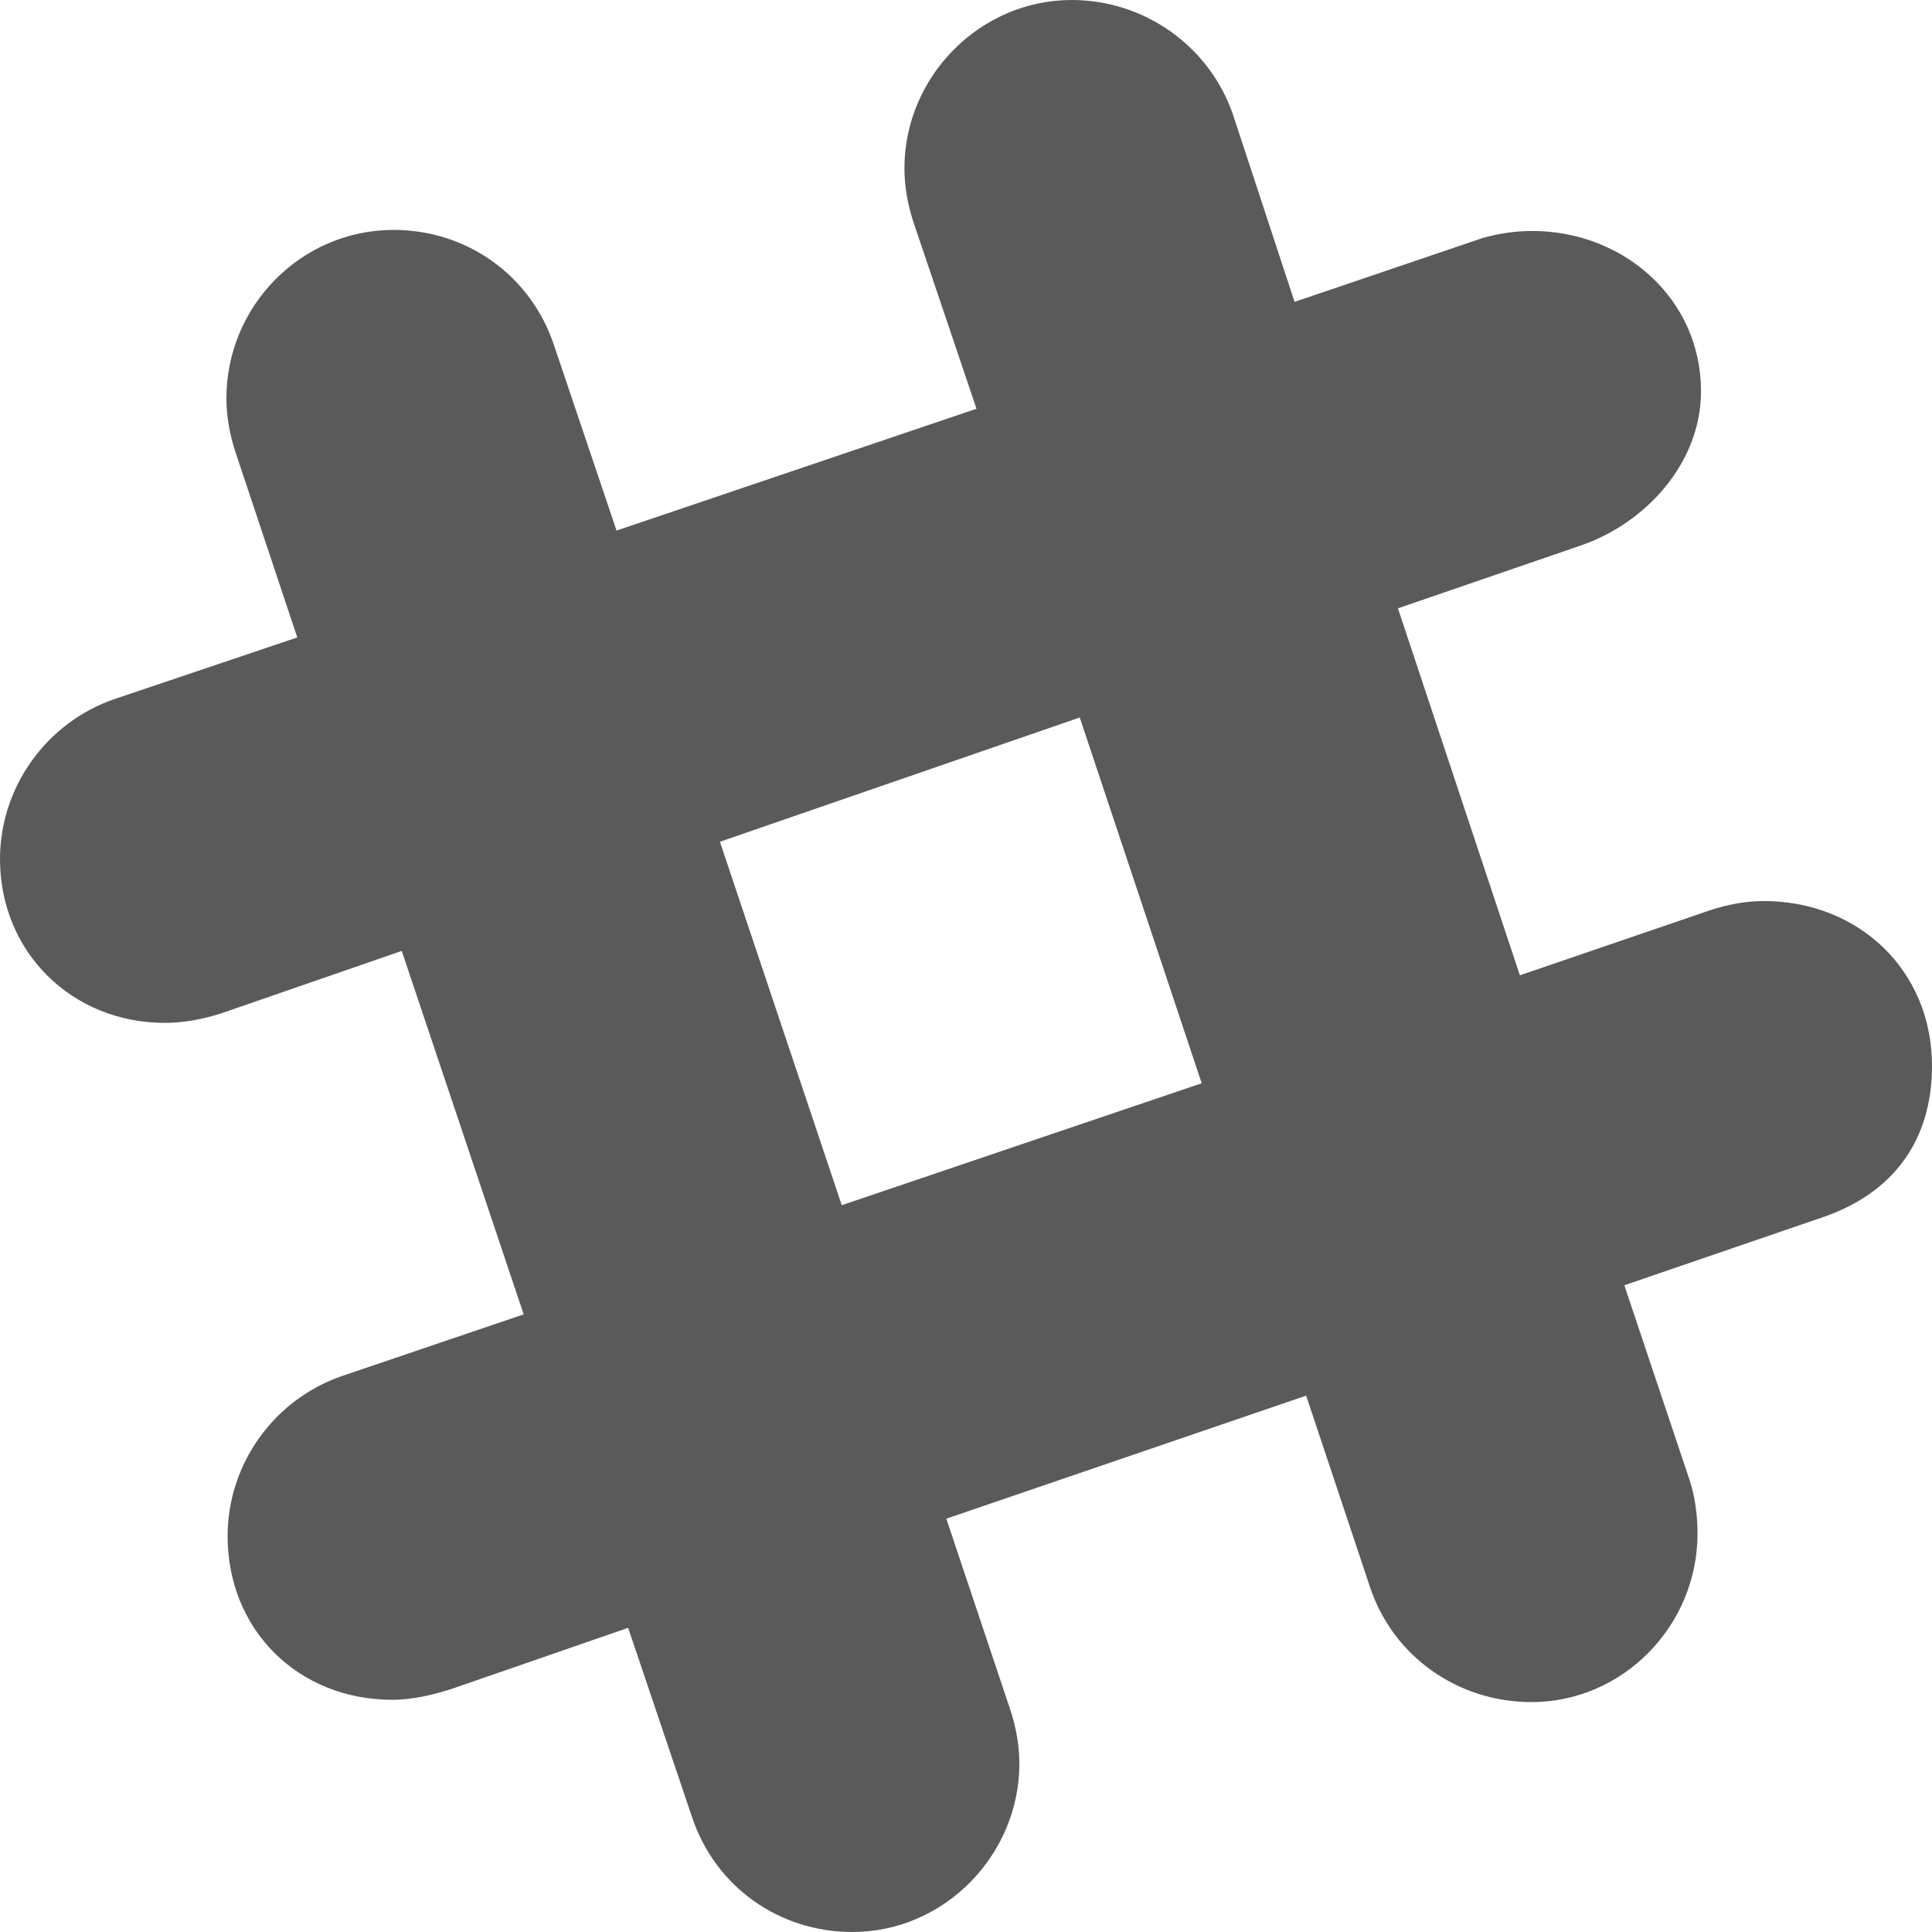 <svg xmlns="http://www.w3.org/2000/svg" xmlns:xlink="http://www.w3.org/1999/xlink" width="16" height="16" version="1.1" viewBox="0 0 16 16"><title>ic-slack-16</title><desc>Created with Sketch.</desc><g id="Symbols" fill="none" fill-rule="evenodd" stroke="none" stroke-width="1"><g id="ic-slack-16" fill="#5A5A5A"><g id=""><path d="M14.606,7.462 C14.462,7.462 14.308,7.49 14.163,7.538 L12.587,8.077 L11.577,5.038 L13.087,4.519 C13.625,4.337 14.087,3.837 14.087,3.24 C14.087,2.471 13.442,1.913 12.692,1.913 C12.548,1.913 12.413,1.933 12.279,1.971 L10.721,2.5 L10.212,0.952 C10.019,0.385 9.481,0 8.875,0 C8.115,0 7.49,0.635 7.49,1.394 C7.49,1.548 7.519,1.702 7.567,1.846 L8.087,3.385 L5.106,4.394 L4.587,2.856 C4.394,2.279 3.865,1.904 3.26,1.904 C2.49,1.904 1.875,2.538 1.875,3.298 C1.875,3.452 1.904,3.606 1.952,3.75 L2.462,5.279 L0.952,5.788 C0.385,5.981 0,6.519 0,7.115 C0,7.885 0.596,8.471 1.365,8.471 C1.519,8.471 1.673,8.442 1.827,8.394 L3.327,7.875 L4.337,10.885 L2.837,11.394 C2.269,11.587 1.885,12.125 1.885,12.721 C1.885,13.5 2.471,14.077 3.25,14.077 C3.413,14.077 3.577,14.038 3.731,13.99 L5.202,13.481 L5.731,15.048 C5.923,15.625 6.452,16 7.058,16 C7.827,16 8.442,15.356 8.442,14.606 C8.442,14.452 8.413,14.298 8.365,14.154 L7.837,12.577 L10.817,11.558 L11.346,13.144 C11.538,13.721 12.077,14.096 12.683,14.096 C13.442,14.096 14.058,13.462 14.058,12.702 C14.058,12.548 14.038,12.394 13.99,12.25 L13.452,10.644 L15.106,10.077 C15.683,9.875 16,9.442 16,8.827 C16,8.038 15.394,7.462 14.606,7.462 L14.606,7.462 Z M6.971,9.981 L5.962,6.971 L8.942,5.942 L9.952,8.971 L6.971,9.981 Z"/></g></g></g></svg>